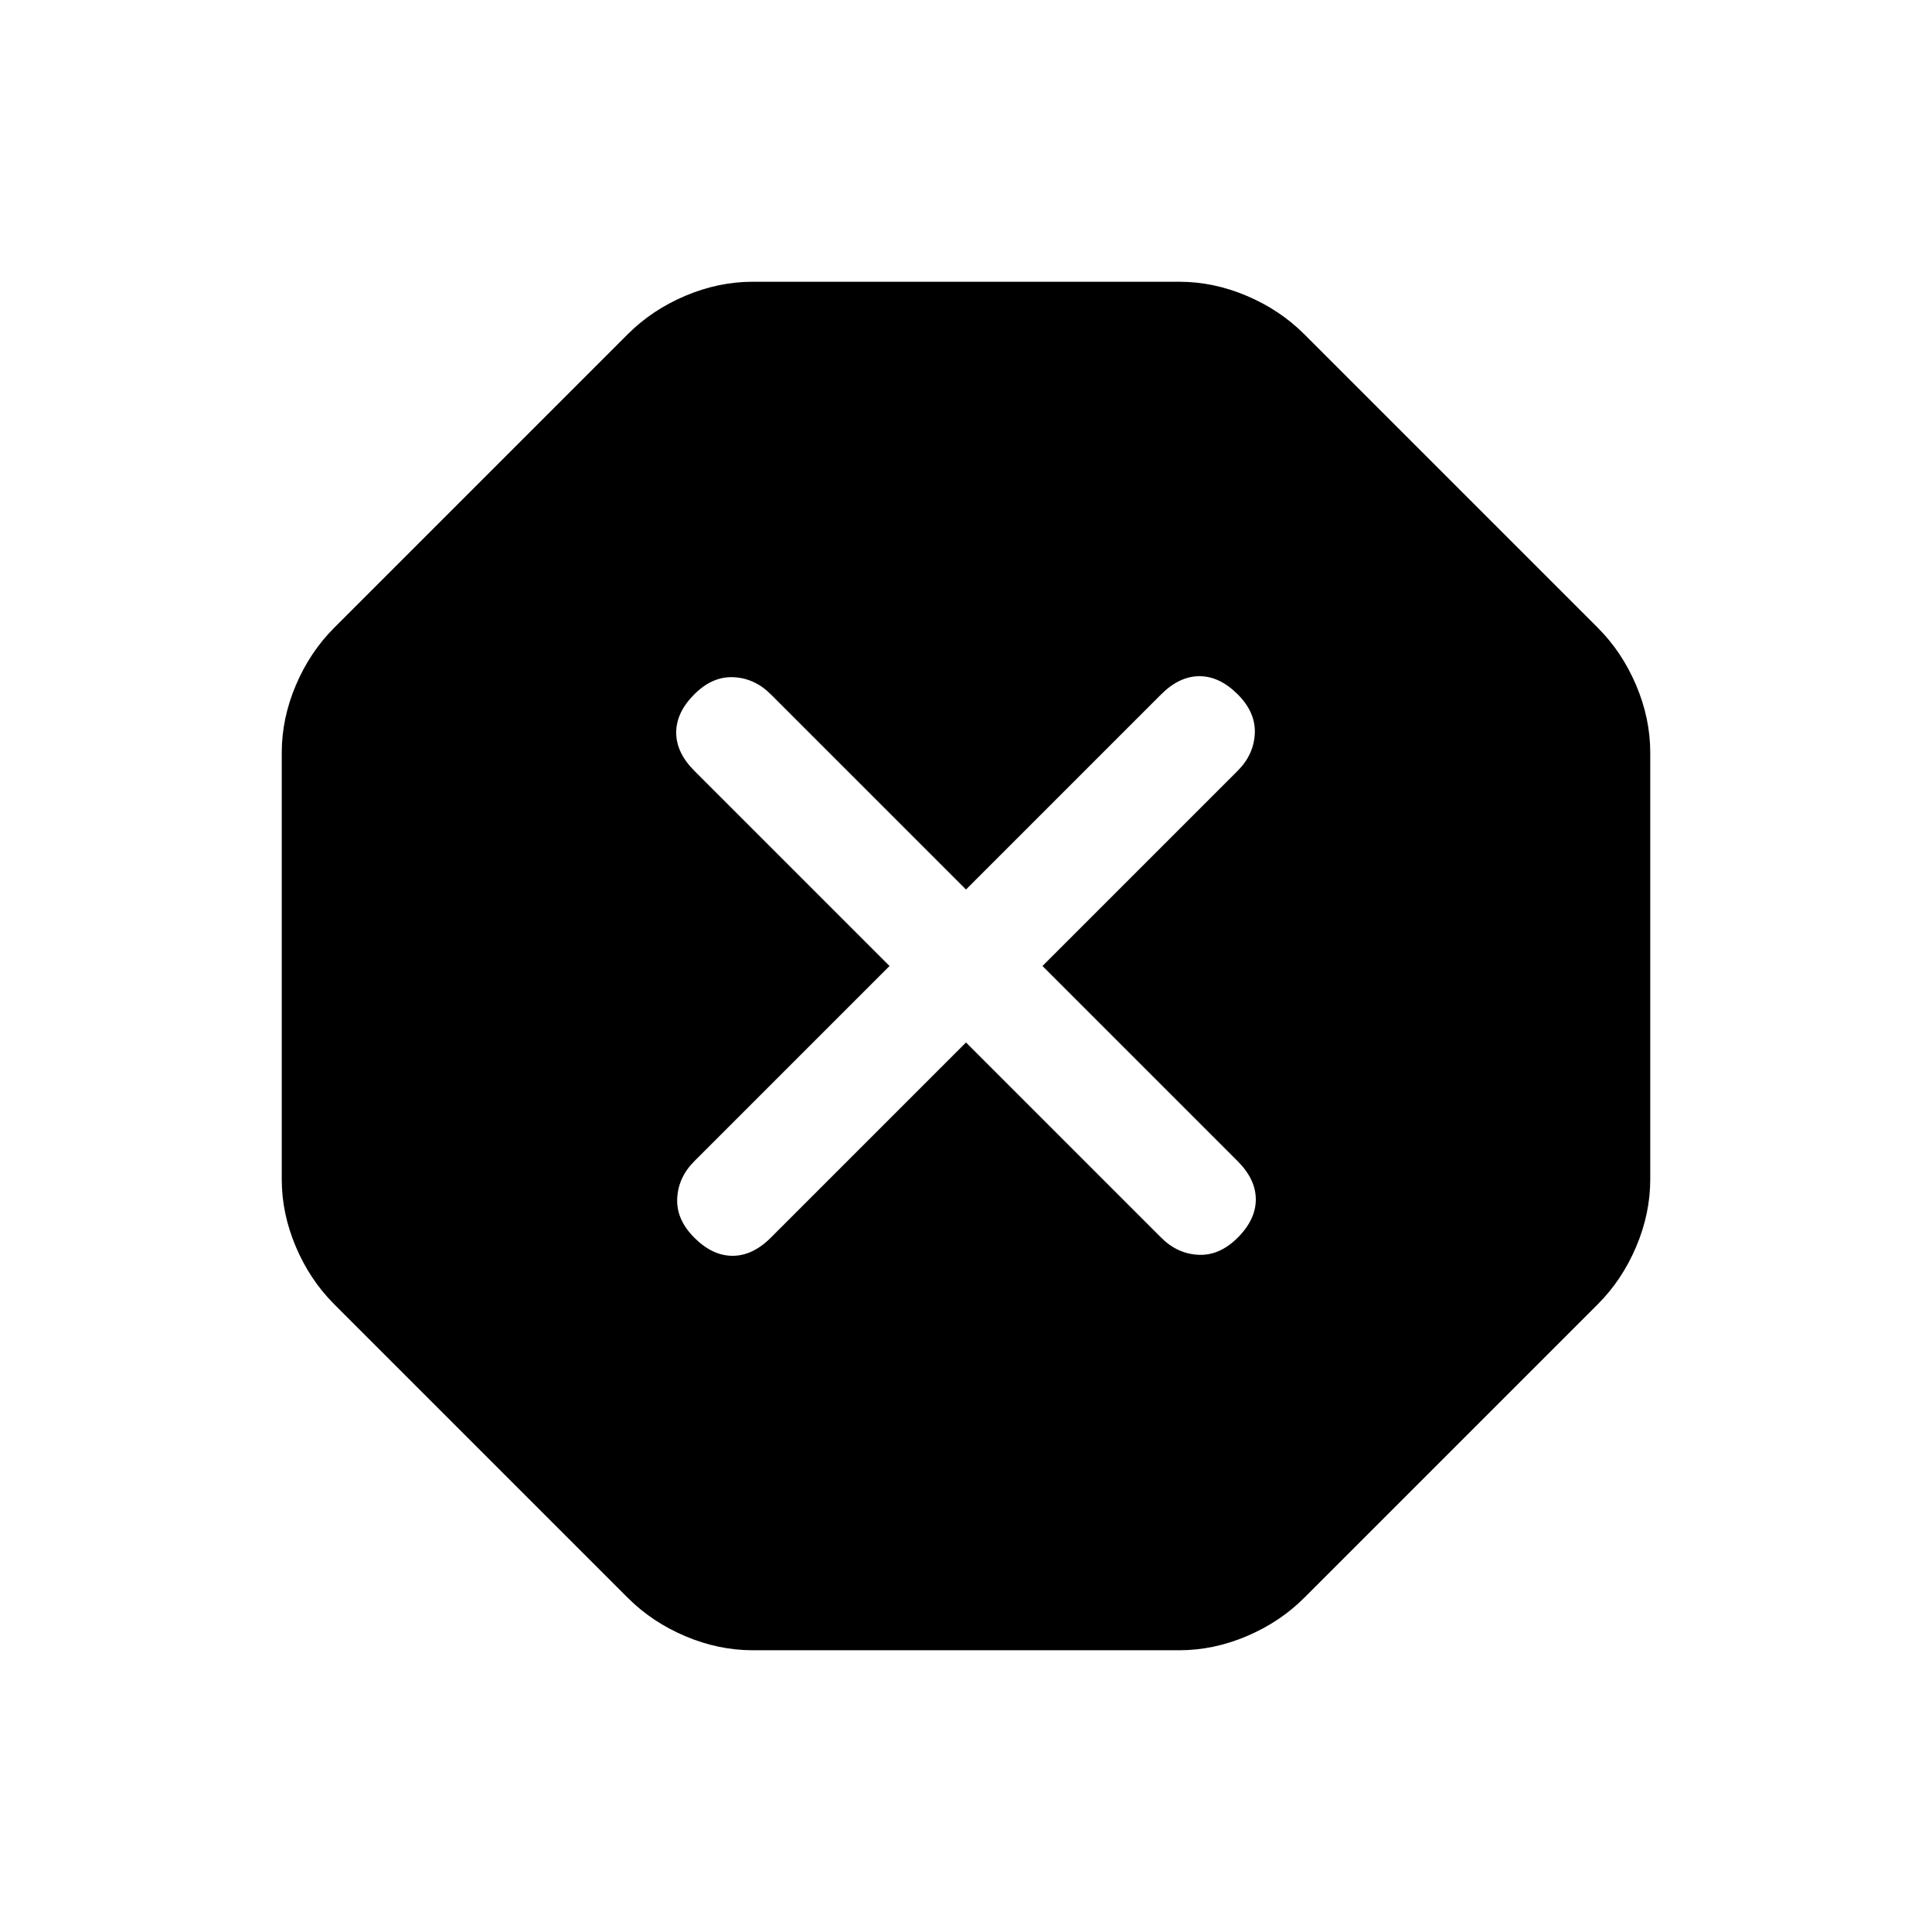 <svg xmlns="http://www.w3.org/2000/svg" height="24" viewBox="0 -960 960 960" width="24"><path d="M374-140q-17 0-33.5-7T312-166L166-312q-12-12-19-28.5t-7-33.5v-212q0-17 7-33.5t19-28.5l146-146q12-12 28.5-19t33.5-7h212q17 0 33.5 7t28.5 19l146 146q12 12 19 28.5t7 33.5v212q0 17-7 33.5T794-312L648-166q-12 12-28.5 19t-33.5 7H374Zm106-302 97 97q8 8 18.5 8.5T615-345q9-9 9-19t-9-19l-97-97 97-97q8-8 8.5-18.5T615-615q-9-9-19-9t-19 9l-97 97-97-97q-8-8-18.5-8.5T345-615q-9 9-9 19t9 19l97 97-97 97q-8 8-8.5 18.5T345-345q9 9 19 9t19-9l97-97Z"/></svg>